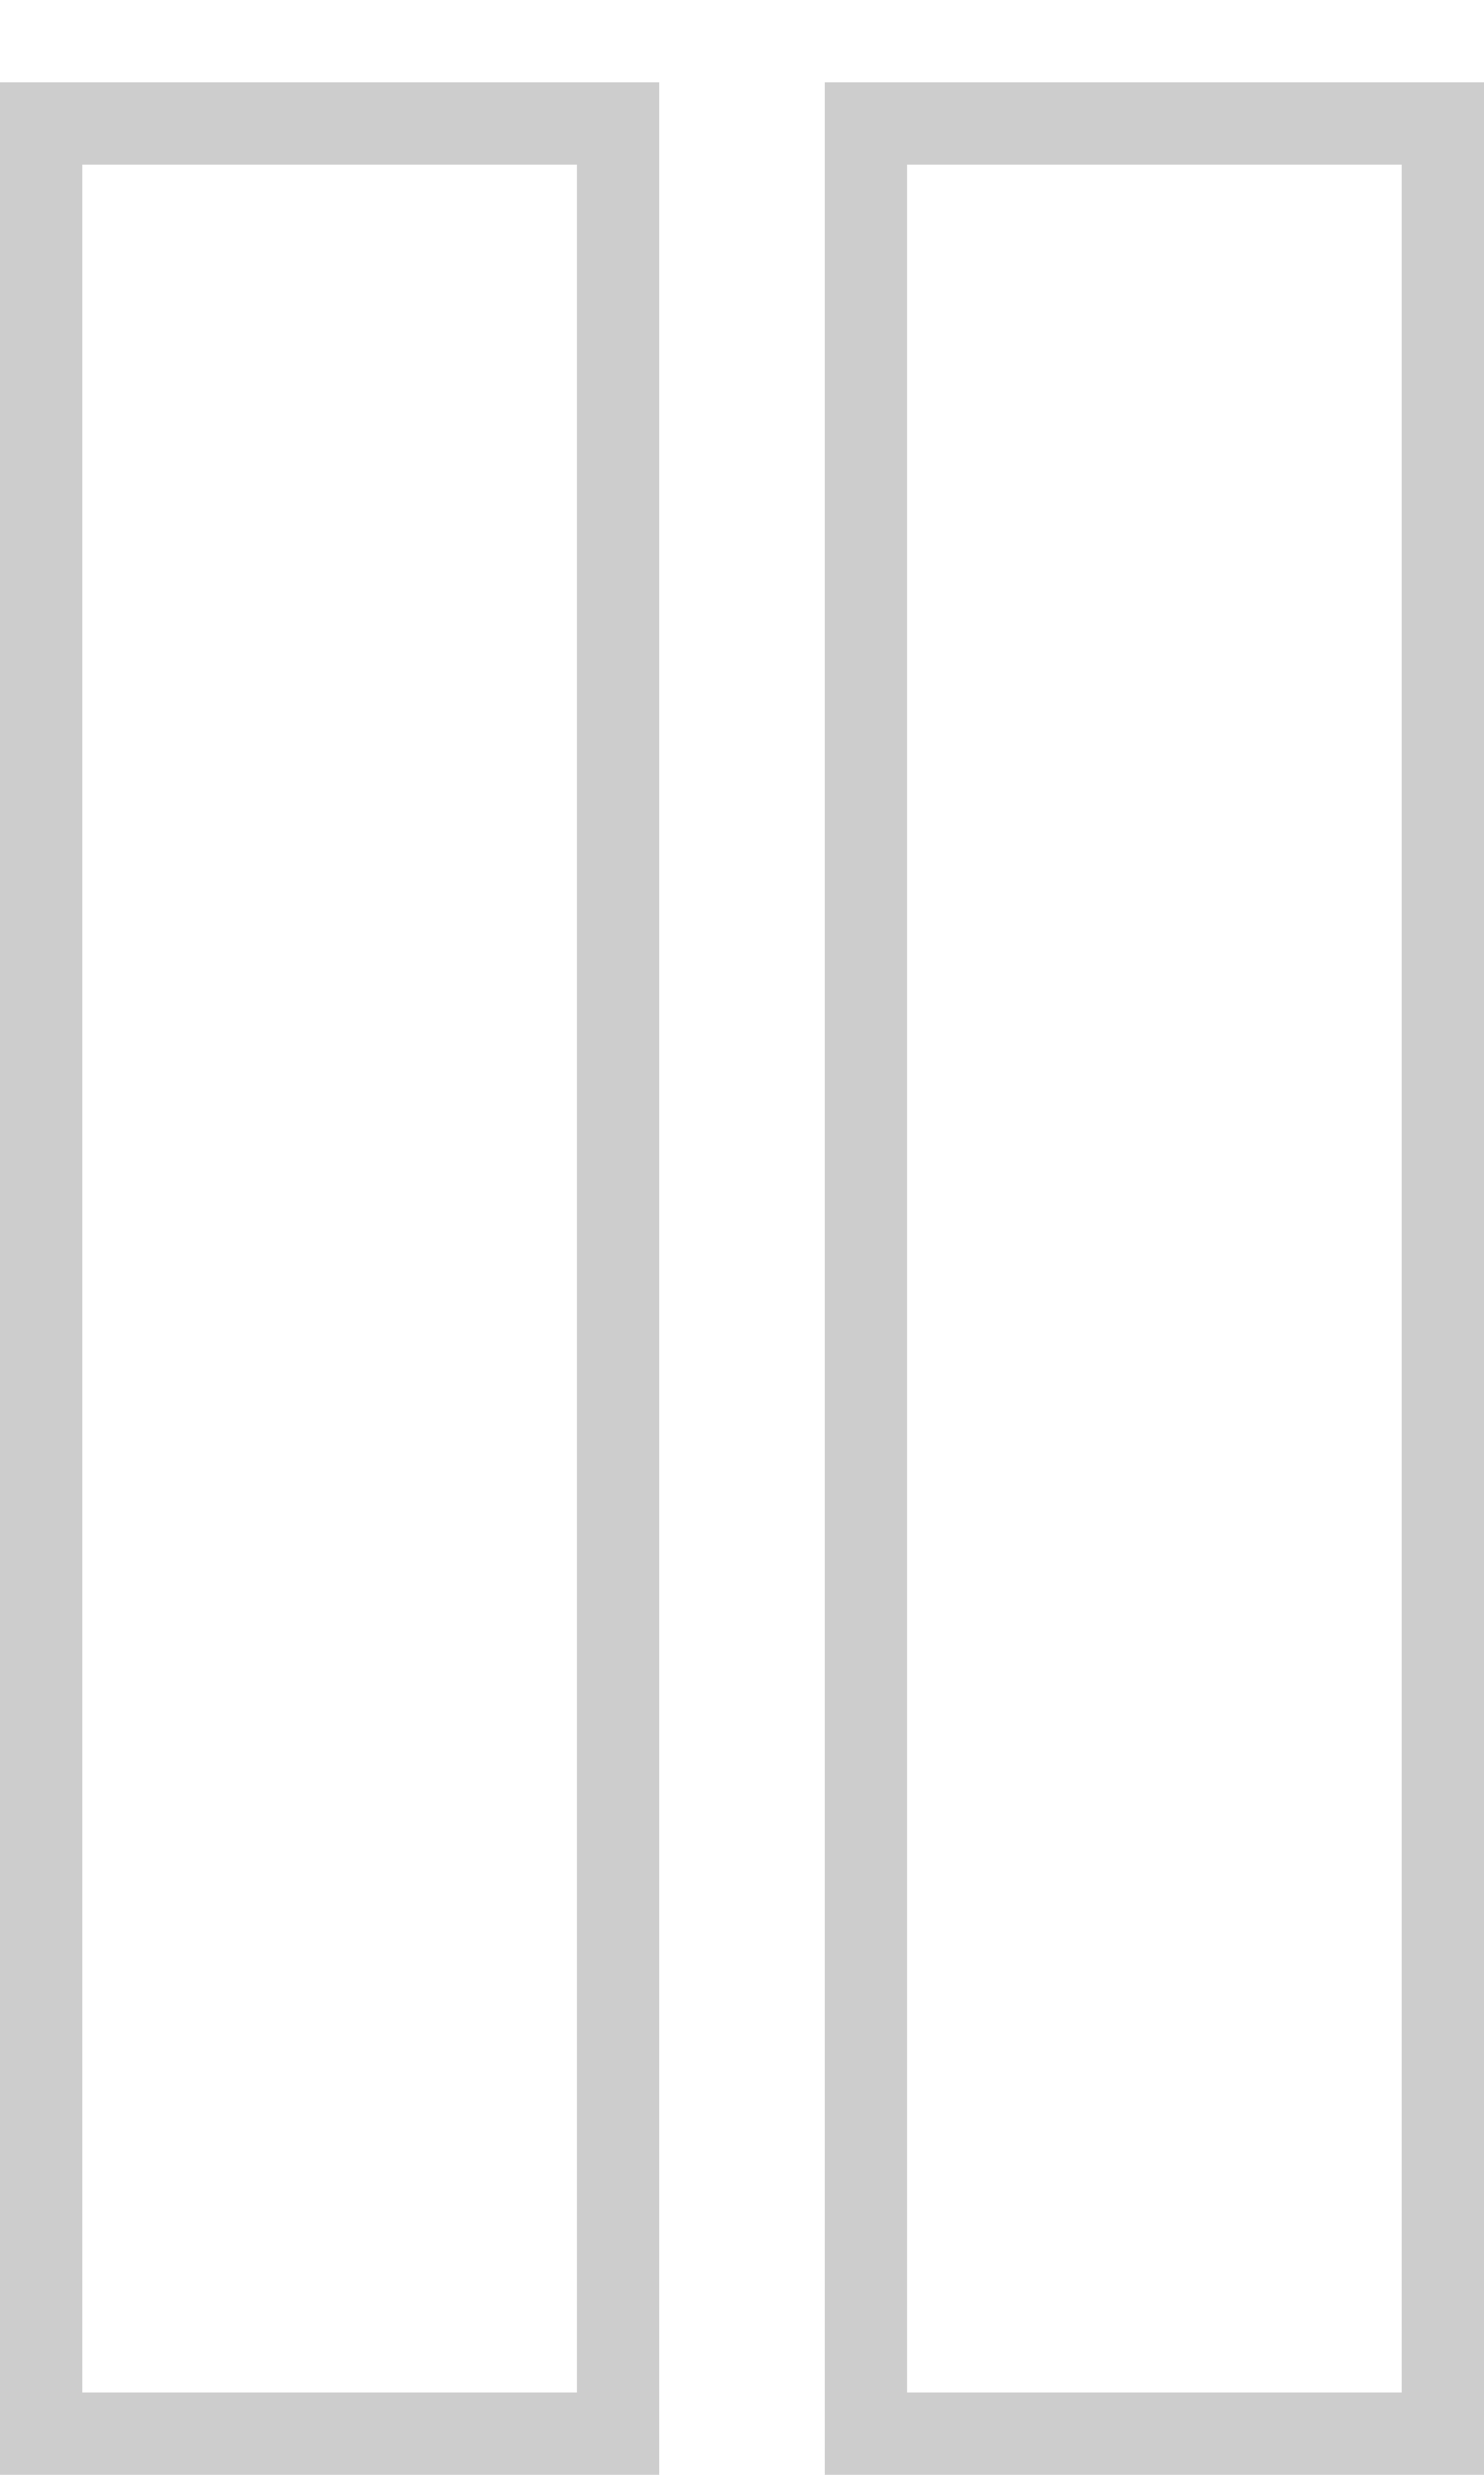 <svg version="1.0" xmlns="http://www.w3.org/2000/svg" width="18px" height="30px" viewBox="0 0 18 30" preserveAspectRatio="xMidYMid meet">
    <g transform="translate(0,30) scale(0.1,-0.1)" fill="rgb(205, 205, 205)" stroke="none">
        <path id="palo" d="M0 145 l0 -145 40 0 40 0 0 145 0 145 -40 0 -40 0 0 -145z m70 0 l0 -135 -30 0 -30 0 0 135 0 135 30 0 30 0 0 -135z"/>
        <path d="M100 145 l0 -145 40 0 40 0 0 145 0 145 -40 0 -40 0 0 -145z m70 0 l0 -135 -30 0 -30 0 0 135 0 135 30 0 30 0 0 -135z"/>
    </g>
</svg>
